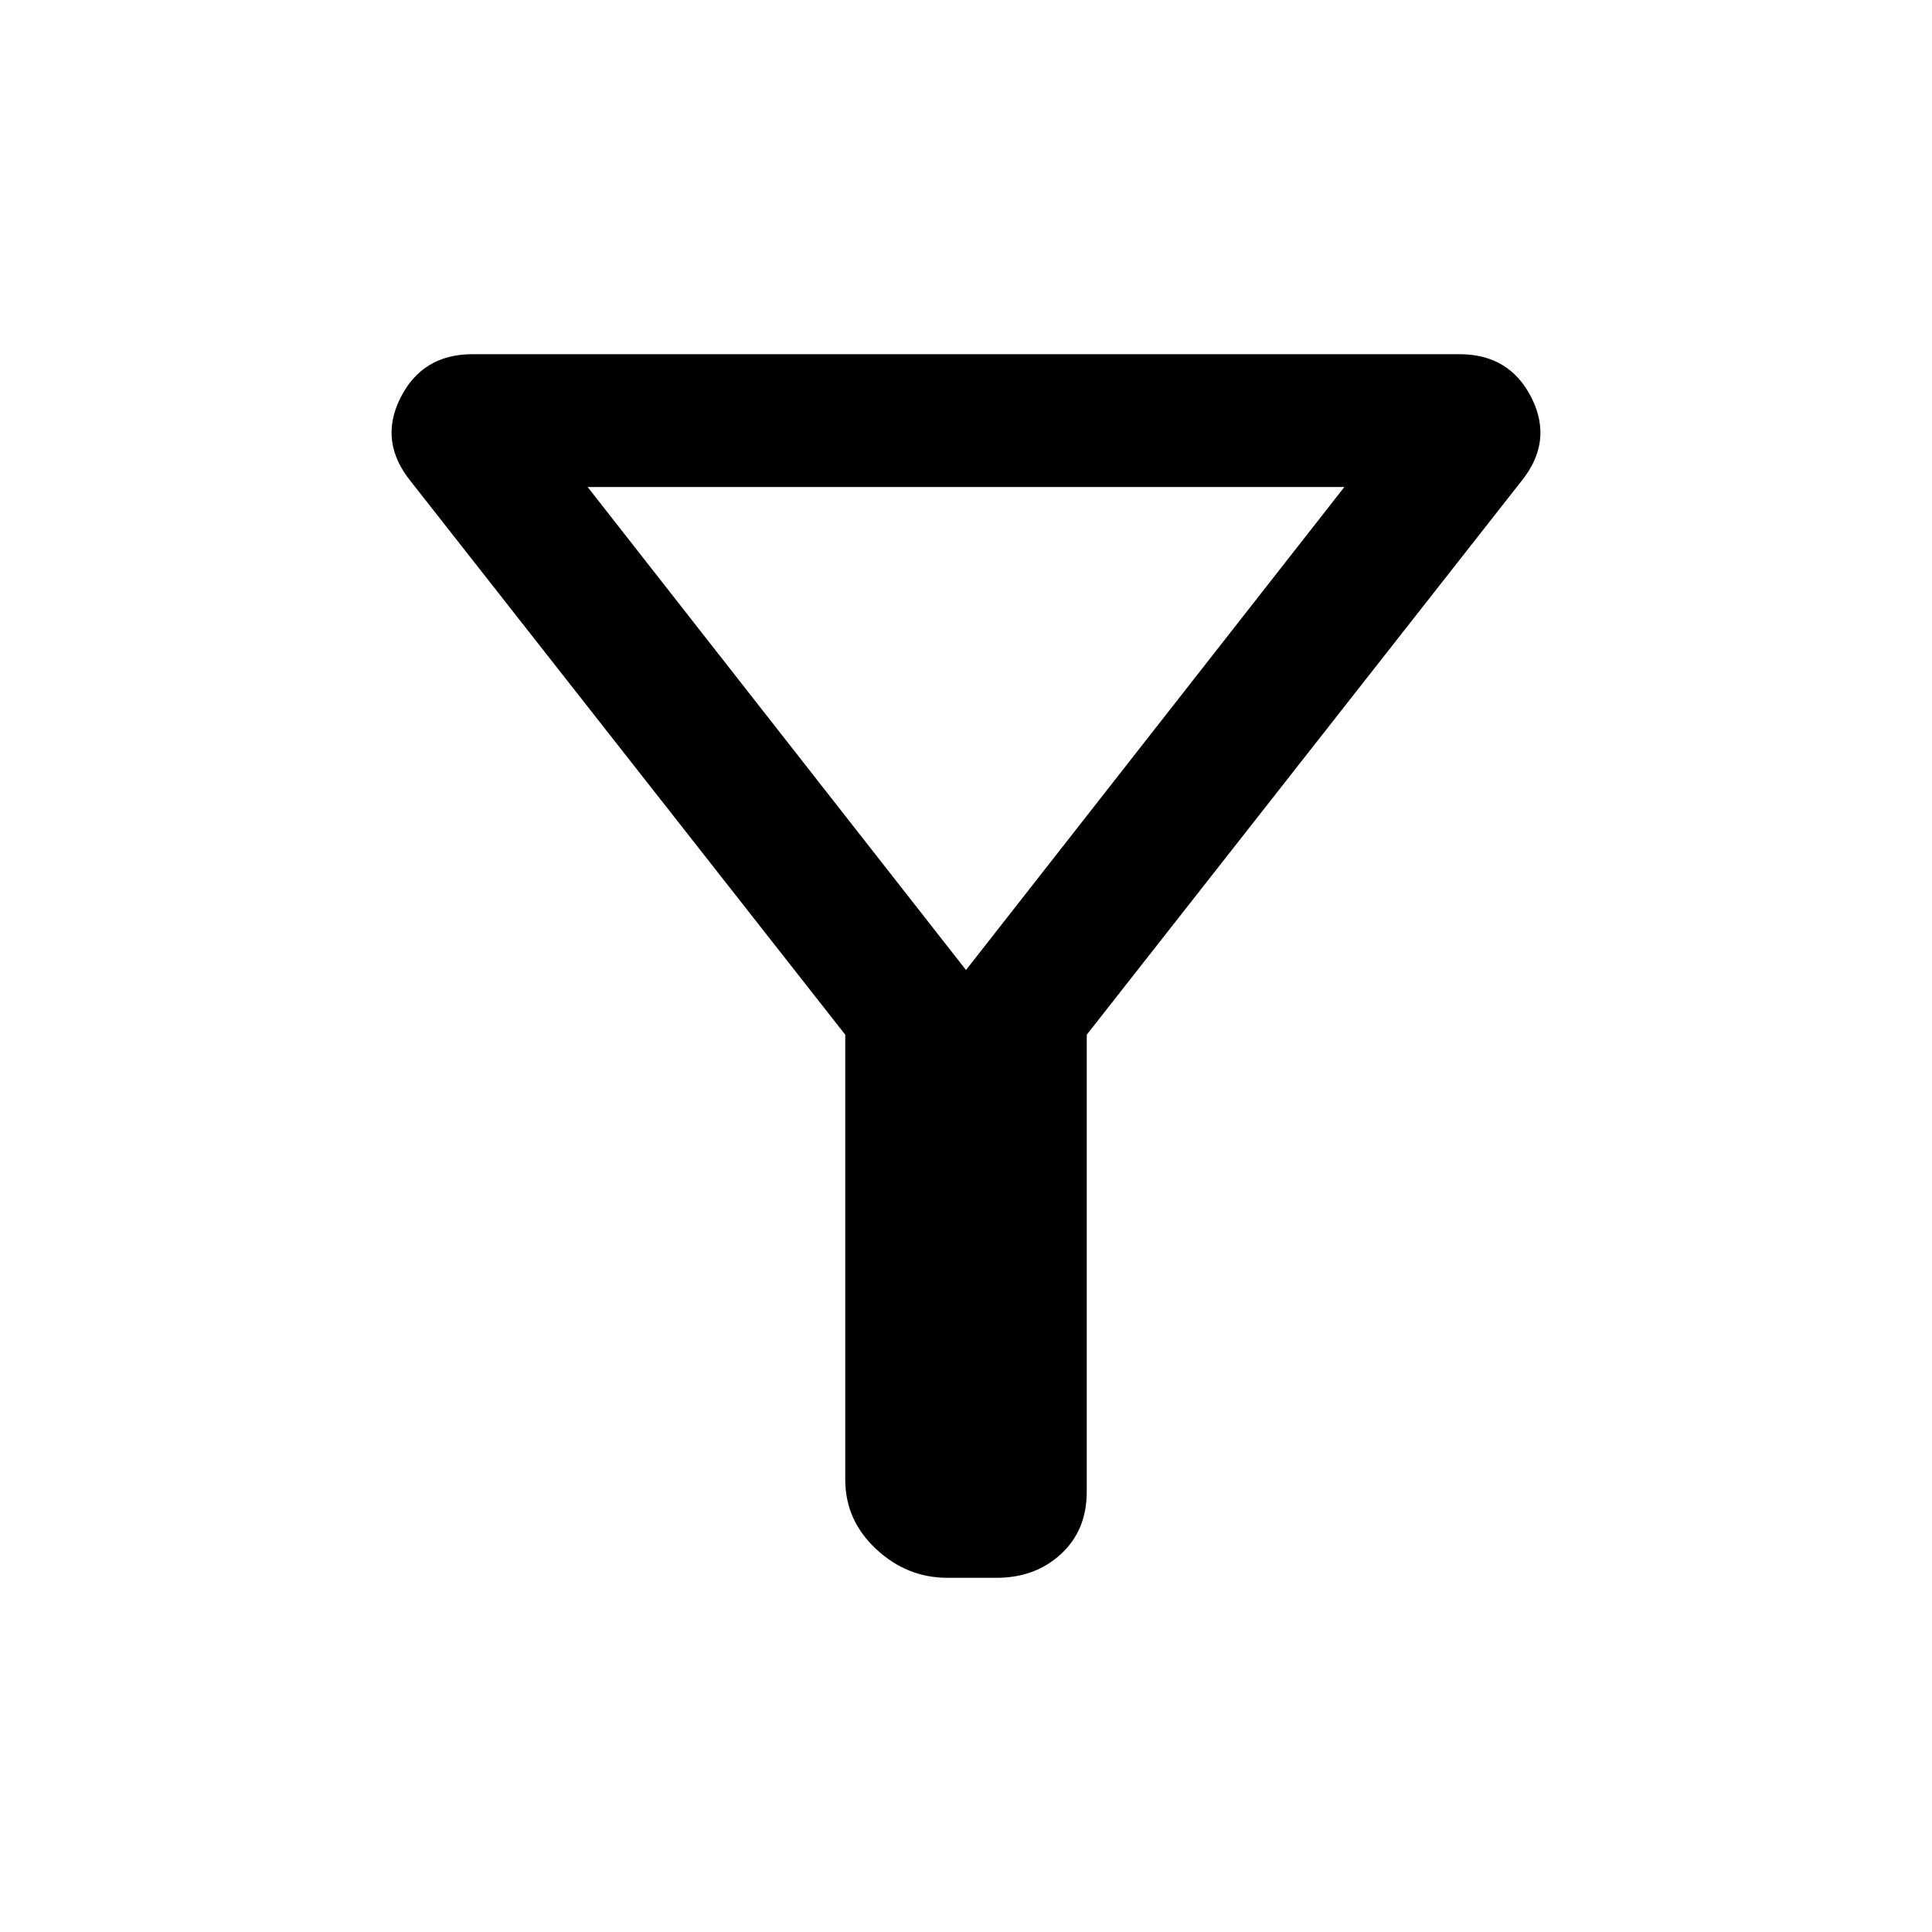 <svg xmlns="http://www.w3.org/2000/svg" height="24" viewBox="0 -960 960 960" width="24"><path d="M470.77-176q-20.15 0-35.46-14.31Q420-204.62 420-224.77v-221.08L204.15-720.77q-16.07-19.77-5.19-41.5Q209.85-784 234.77-784h490.46q24.92 0 35.81 21.73 10.88 21.73-5.19 41.5L540-445.85v227.08q0 19.15-12.81 30.96Q514.38-176 495.23-176h-24.46ZM480-478l188-240H292l188 240Zm0 0Z"/></svg>